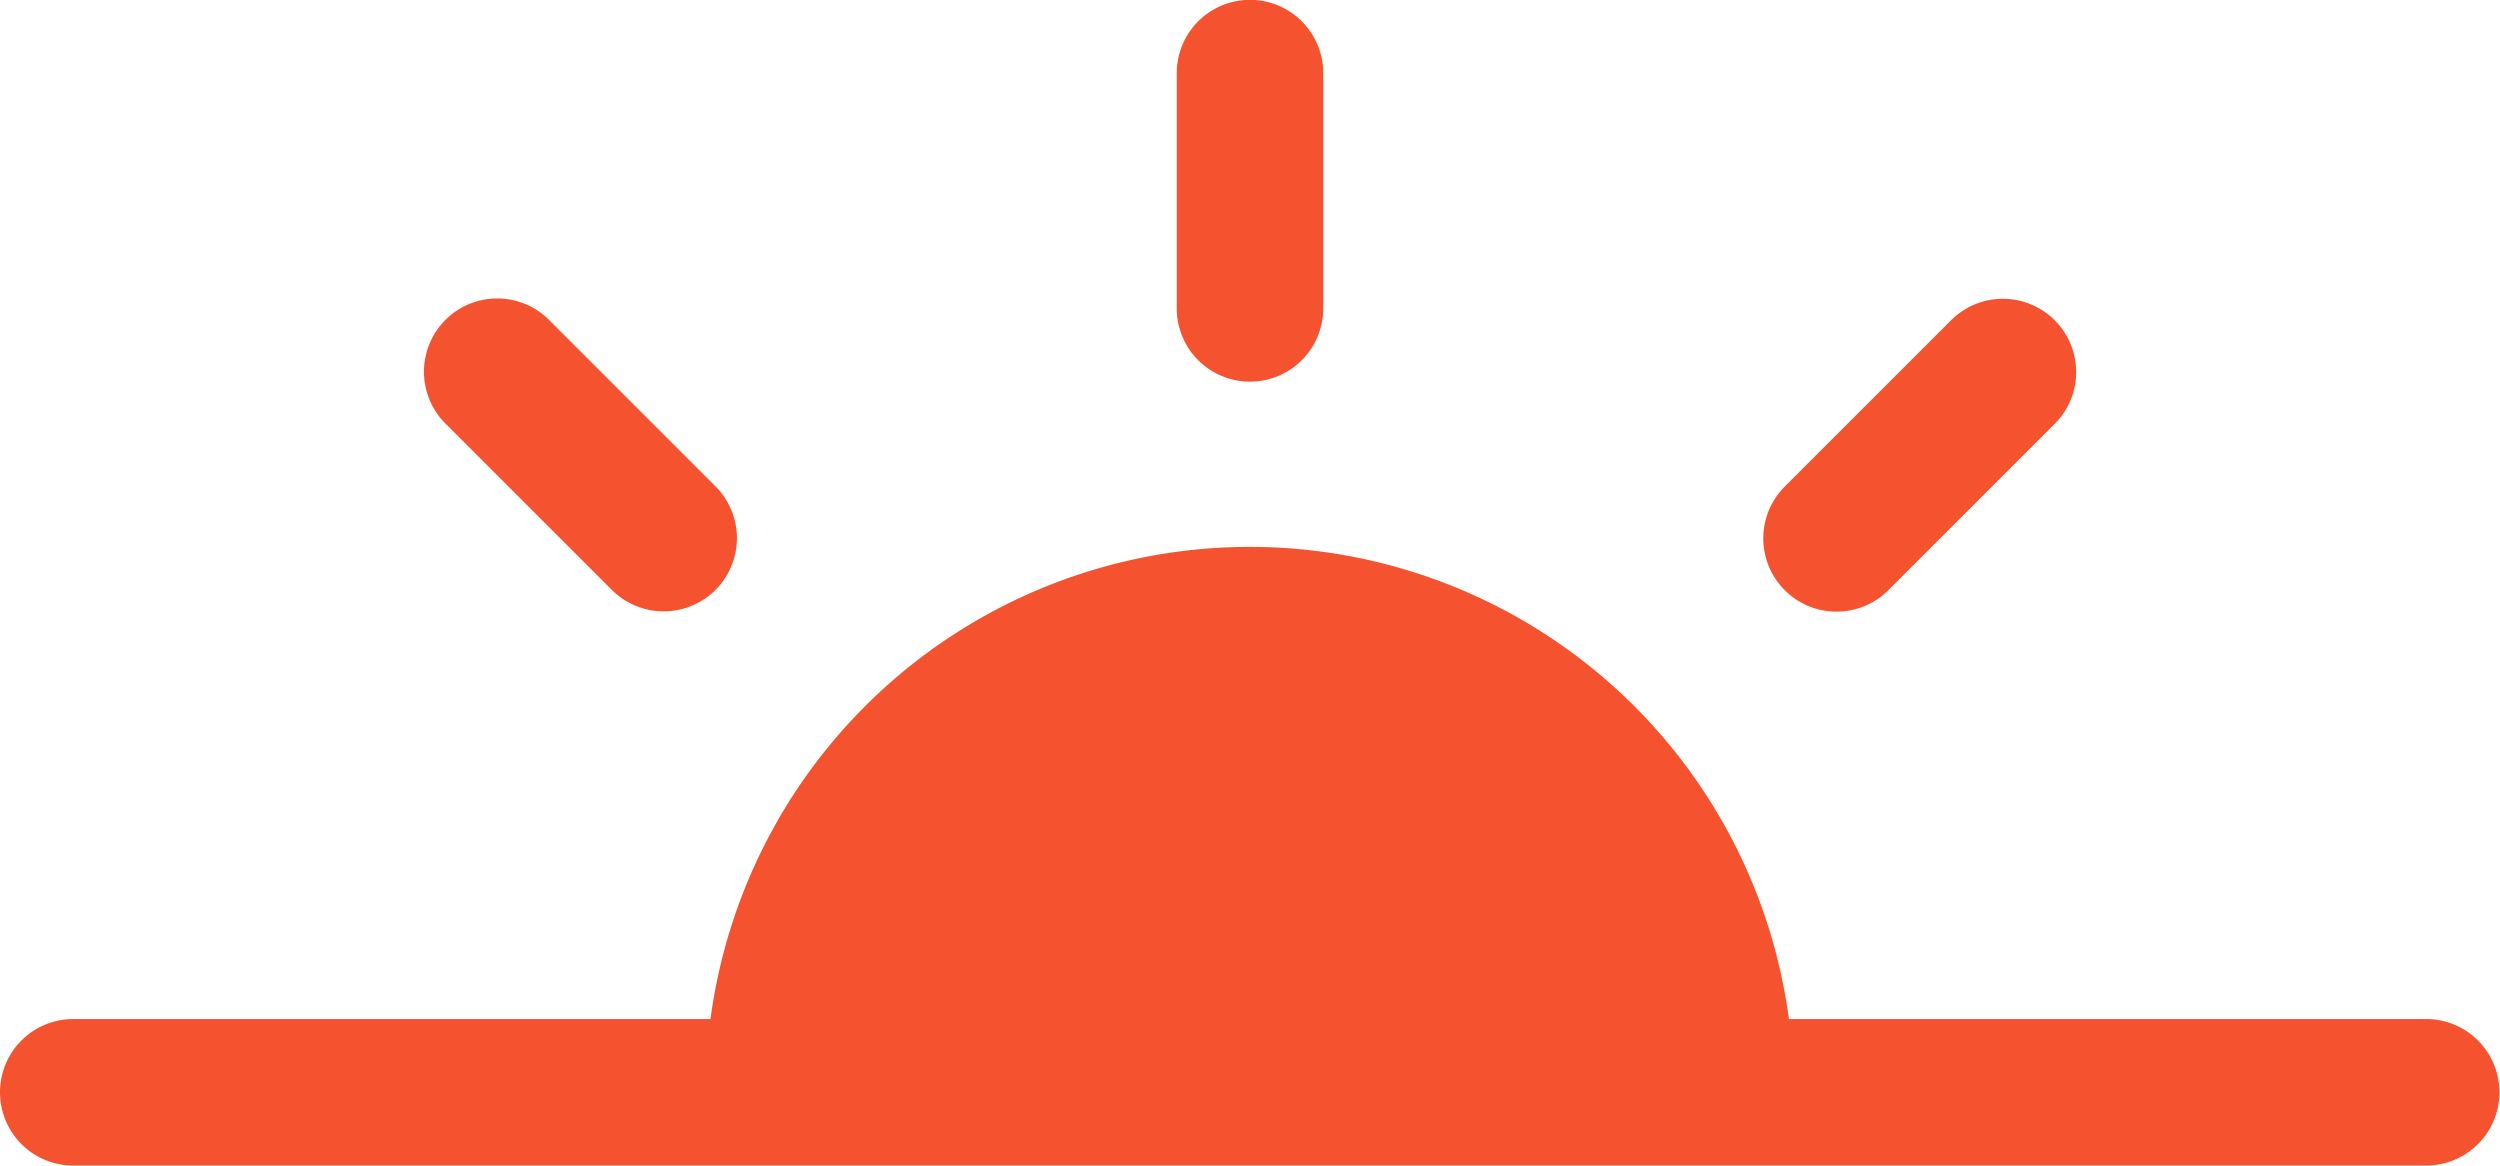 <svg xmlns="http://www.w3.org/2000/svg" width="17.85" height="8.322" viewBox="0 0 17.85 8.322"><defs><style>.a{fill:#f5532f;}</style></defs><g transform="translate(-41 -982.902)"><g transform="translate(41 861.275)"><g transform="translate(12.763 122.626)"><g transform="matrix(0.966, 0.259, -0.259, 0.966, 0.356, 0.799)"><path class="a" d="M339.023,152.855a.523.523,0,0,0-.714.191l-.84,1.455a.523.523,0,1,0,.906.523l.84-1.455A.523.523,0,0,0,339.023,152.855Z" transform="translate(-337.398 -152.785)"/></g></g><g transform="translate(8.402 121.627)"><path class="a" d="M241.522,120.5a.523.523,0,0,0-.523.523v1.68a.523.523,0,0,0,1.046,0v-1.68A.523.523,0,0,0,241.522,120.5Z" transform="translate(-240.999 -120.501)"/></g><g transform="matrix(0.966, -0.259, 0.259, 0.966, 2.909, 123.913)"><path class="a" d="M122.313,154.5l-.84-1.455a.523.523,0,1,0-.906.523l.84,1.455a.523.523,0,1,0,.906-.523Z" transform="translate(-120.496 -152.785)"/></g><g transform="translate(0 125.542)"><path class="a" d="M17.327,268.461H12.773a3.884,3.884,0,0,0-7.7,0H.523a.523.523,0,1,0,0,1.046h16.8a.523.523,0,1,0,0-1.046Z" transform="translate(0 -265.1)"/></g></g></g></svg>